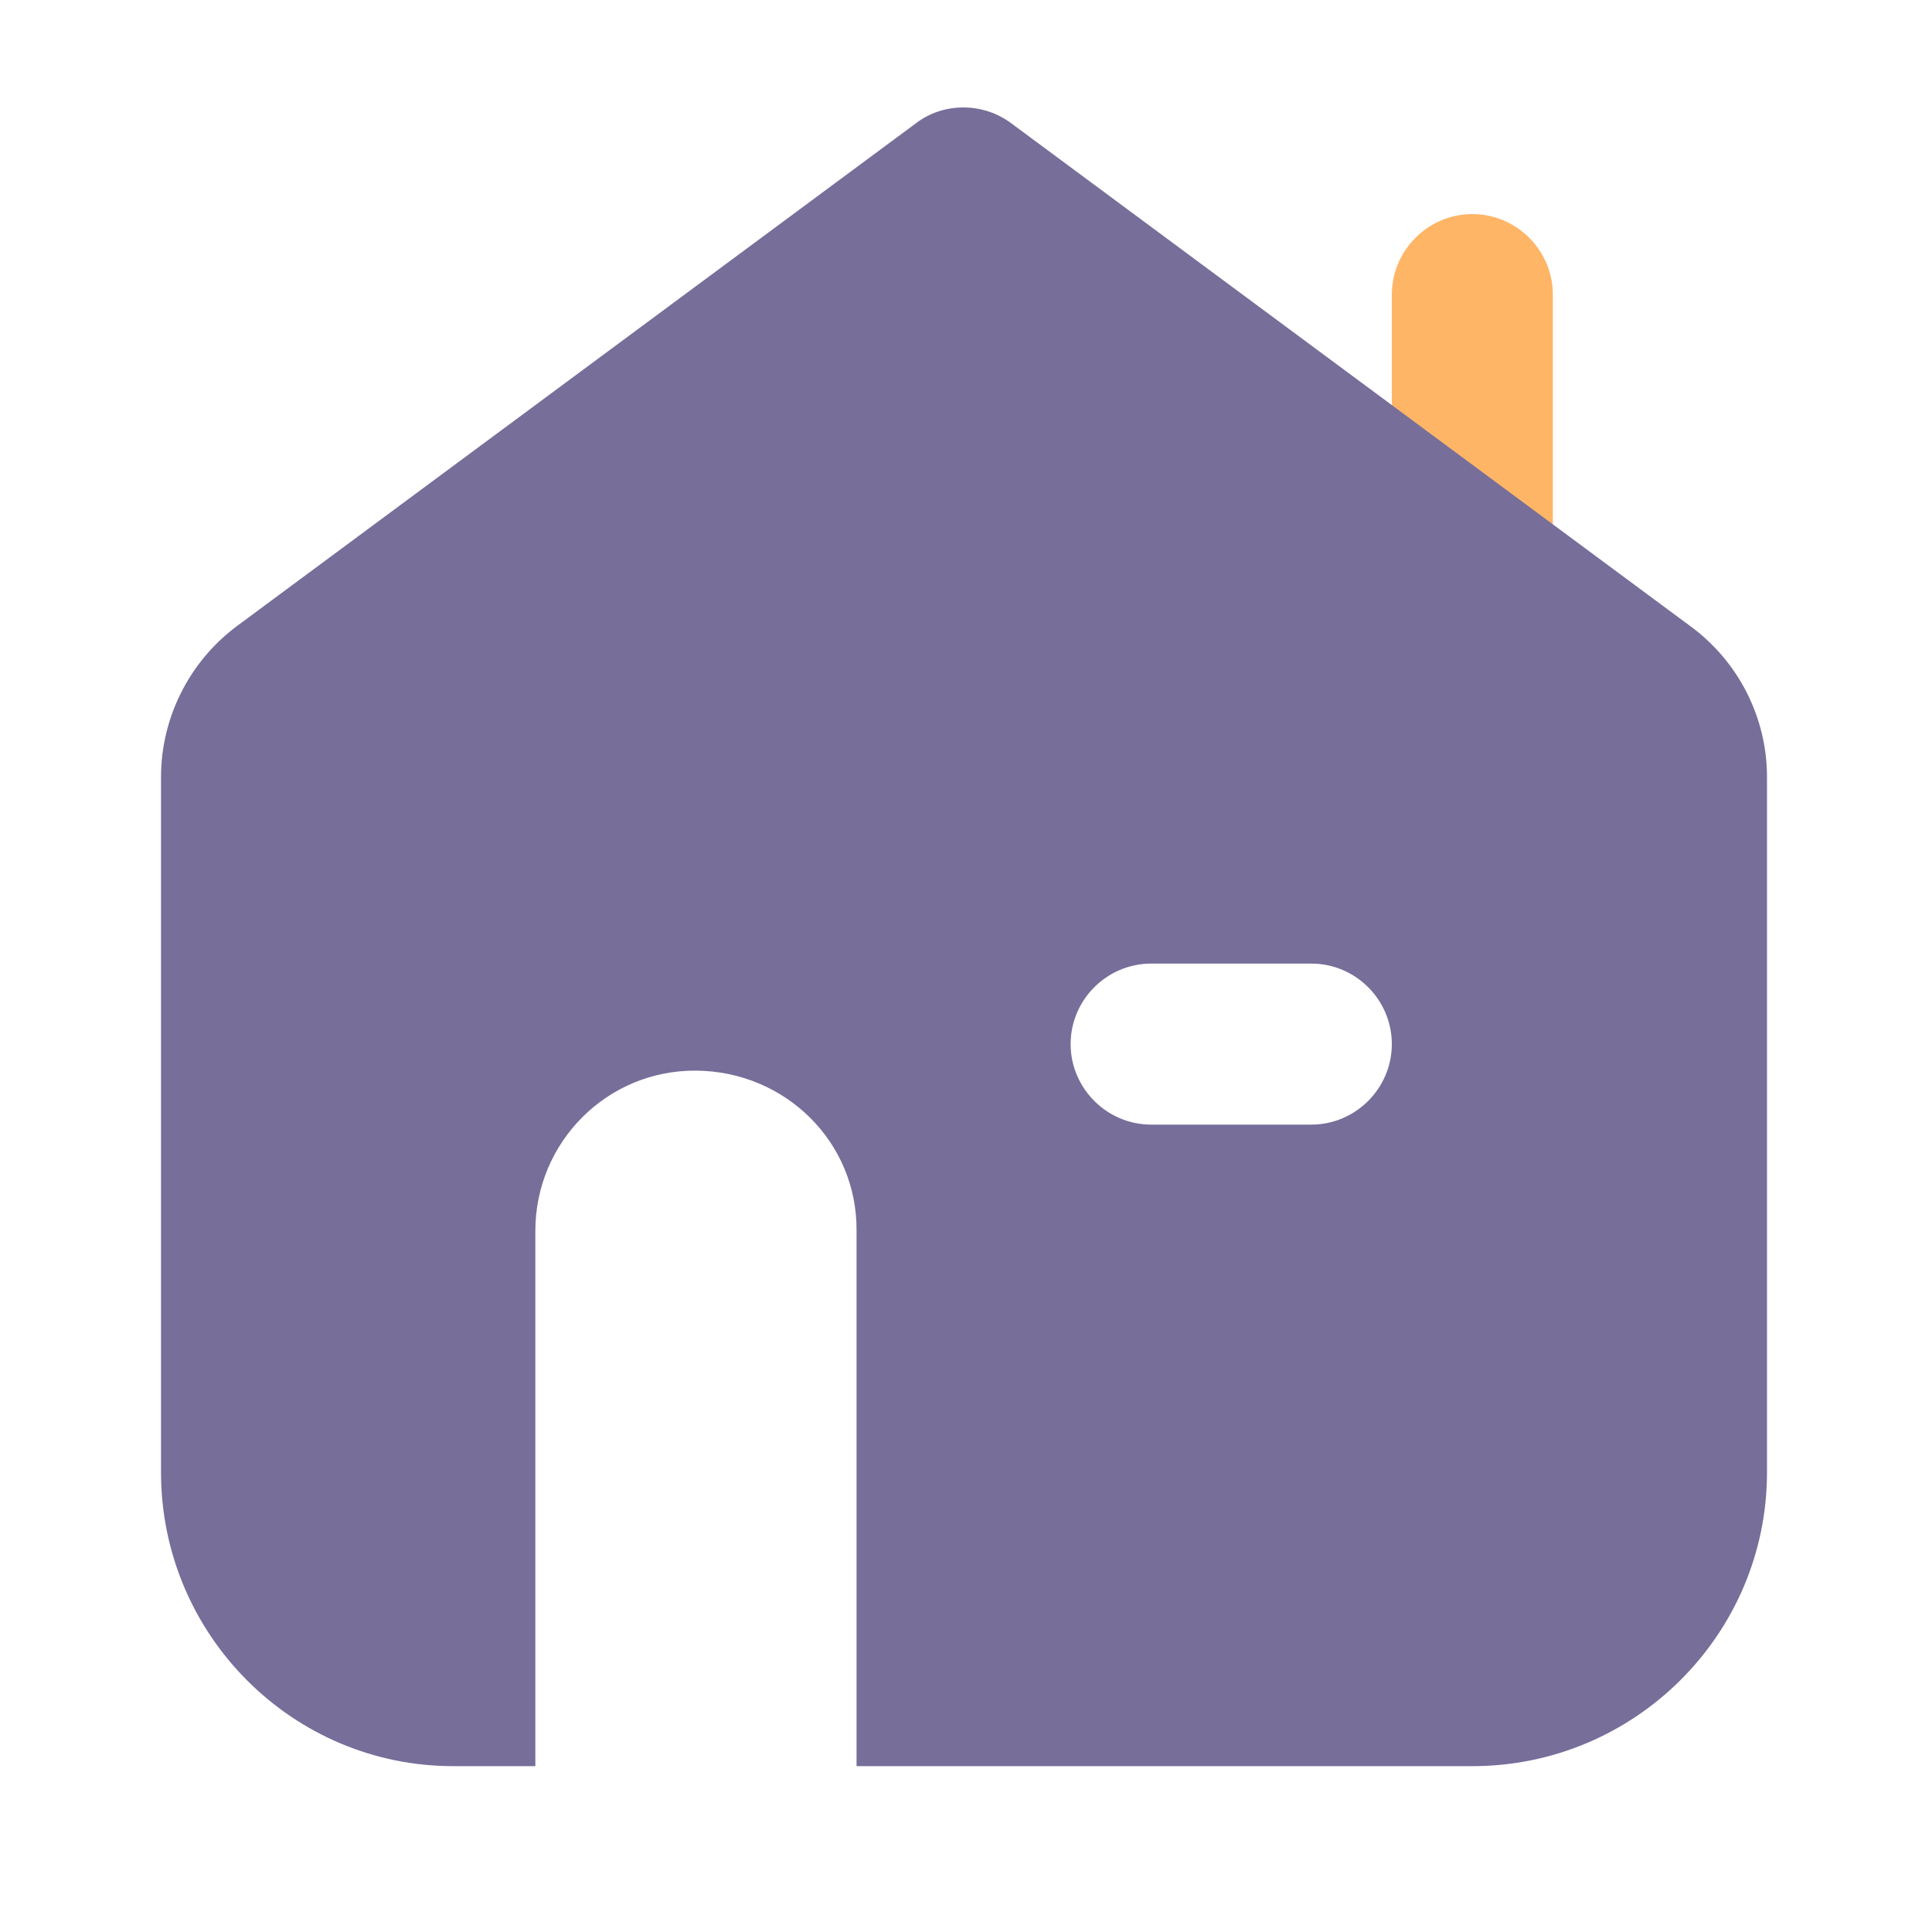 <svg width="32" height="32" viewBox="0 0 32 32" fill="none" xmlns="http://www.w3.org/2000/svg">
<path d="M24.387 10.68C23.654 10.68 23.053 10.08 23.053 9.346V4.88C23.053 4.146 23.654 3.546 24.387 3.546C25.12 3.546 25.72 4.146 25.72 4.88V9.346C25.72 10.08 25.12 10.68 24.387 10.68Z" fill="#FFB566"/>
<path d="M28 10.373L16.747 2.04C16.28 1.693 15.627 1.693 15.173 2.04L3.92 10.373C3.133 10.96 2.667 11.893 2.667 12.867V24.387C2.667 27.08 4.853 29.267 7.533 29.253H8.867V20.387C8.867 18.92 10.053 17.72 11.533 17.733C13.013 17.747 14.2 18.92 14.187 20.387V29.253H24.387C27.08 29.253 29.267 27.067 29.267 24.387V12.867C29.267 11.893 28.8 10.96 28 10.373ZM21.72 18.627H19.067C18.333 18.627 17.733 18.026 17.733 17.293C17.733 16.56 18.333 15.96 19.067 15.96H21.72C22.453 15.96 23.053 16.56 23.053 17.293C23.053 18.026 22.453 18.627 21.72 18.627Z" fill="#776E9A"/>
</svg>
